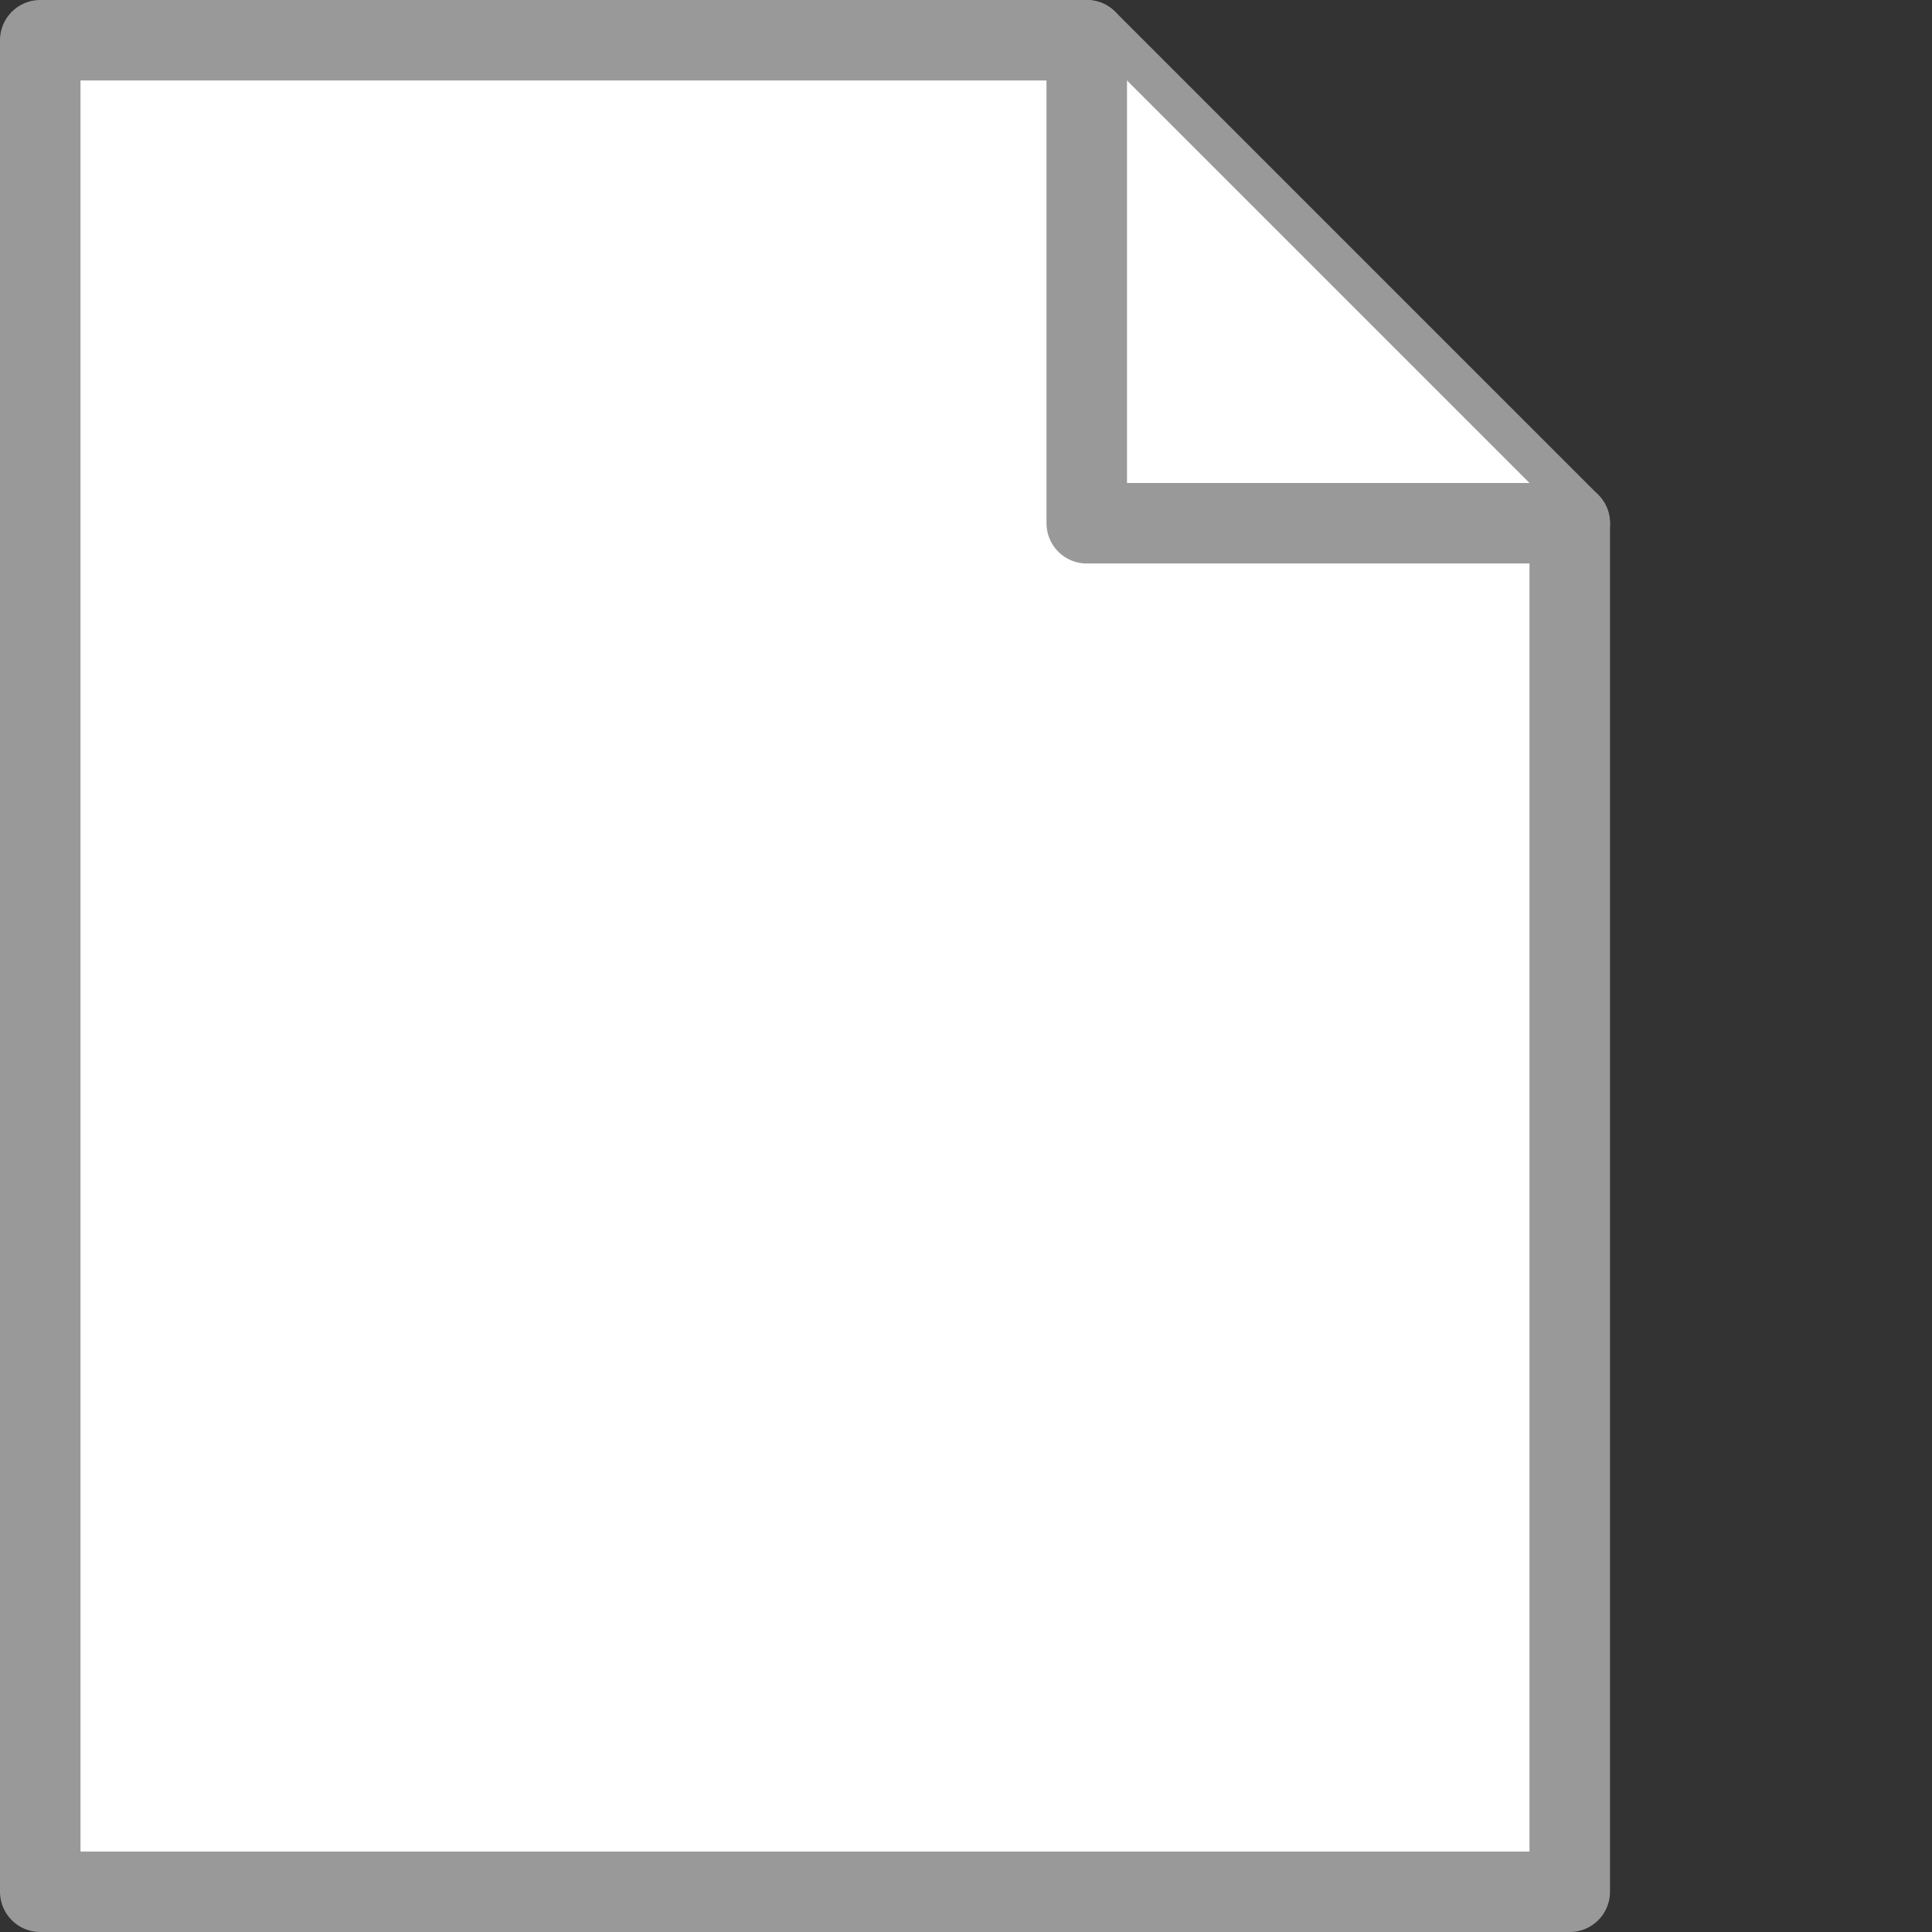 <?xml version="1.0" encoding="utf-8"?>
<!-- Generator: Adobe Illustrator 16.0.3, SVG Export Plug-In . SVG Version: 6.00 Build 0)  -->
<!DOCTYPE svg PUBLIC "-//W3C//DTD SVG 1.1//EN" "http://www.w3.org/Graphics/SVG/1.1/DTD/svg11.dtd">
<svg version="1.1" xmlns="http://www.w3.org/2000/svg" xmlns:xlink="http://www.w3.org/1999/xlink" x="0px" y="0px" width="24px"
	 height="24px" viewBox="0 0 24 24" enable-background="new 0 0 24 24" xml:space="preserve">
<rect x="0" y="0" width="24" height="24" fill="#333333" stroke="none"/>
<g id="Outline_Icons">
	<g>
		<path fill="#fff" stroke="#999" stroke-linecap="round" stroke-linejoin="round" stroke-miterlimit="10" d="M8.26,17.259
			C8.301,17.951,8.84,18.5,9.5,18.5c0.686,0,1.24-0.594,1.24-1.326c0-1.08-1.024-1.112-1.241-1.174
			c-0.217-0.064-1.241-0.096-1.241-1.175c0-0.731,0.557-1.325,1.242-1.325c0.658,0,1.197,0.549,1.238,1.24"/>
		<path fill="#fff" stroke="#999" stroke-linecap="round" stroke-linejoin="round" stroke-miterlimit="10" d="M13.26,17.259
			c0.041,0.692,0.58,1.241,1.24,1.241c0.686,0,1.24-0.594,1.24-1.326c0-1.08-1.024-1.112-1.241-1.174
			c-0.217-0.064-1.241-0.096-1.241-1.175c0-0.731,0.557-1.325,1.242-1.325c0.658,0,1.197,0.549,1.238,1.24"/>
		<path fill="#fff" stroke="#999" stroke-linecap="round" stroke-linejoin="round" stroke-miterlimit="10" d="M6.207,14.739
			c-0.16-0.744-0.521-1.24-1.297-1.24c-1.201,0-1.41,1.036-1.41,2.501c0,1.464,0.209,2.5,1.41,2.5c0.775,0,1.137-0.496,1.297-1.24"
			/>
		<g>
			<g>
				<polygon fill="#fff" stroke="#999" stroke-linecap="round" stroke-linejoin="round" stroke-miterlimit="10" points="
					19.5,23.5 0.5,23.5 0.5,0.5 13.5,0.5 19.5,6.5 				"/>
				<polyline fill="#fff" stroke="#999" stroke-linecap="round" stroke-linejoin="round" stroke-miterlimit="10" points="
					13.5,0.5 13.5,6.5 19.5,6.5 				"/>
			</g>
		</g>
	</g>
</g>
<g id="Invisible_Shape">
	<rect fill="none" width="24" height="24"/>
</g>
</svg>
